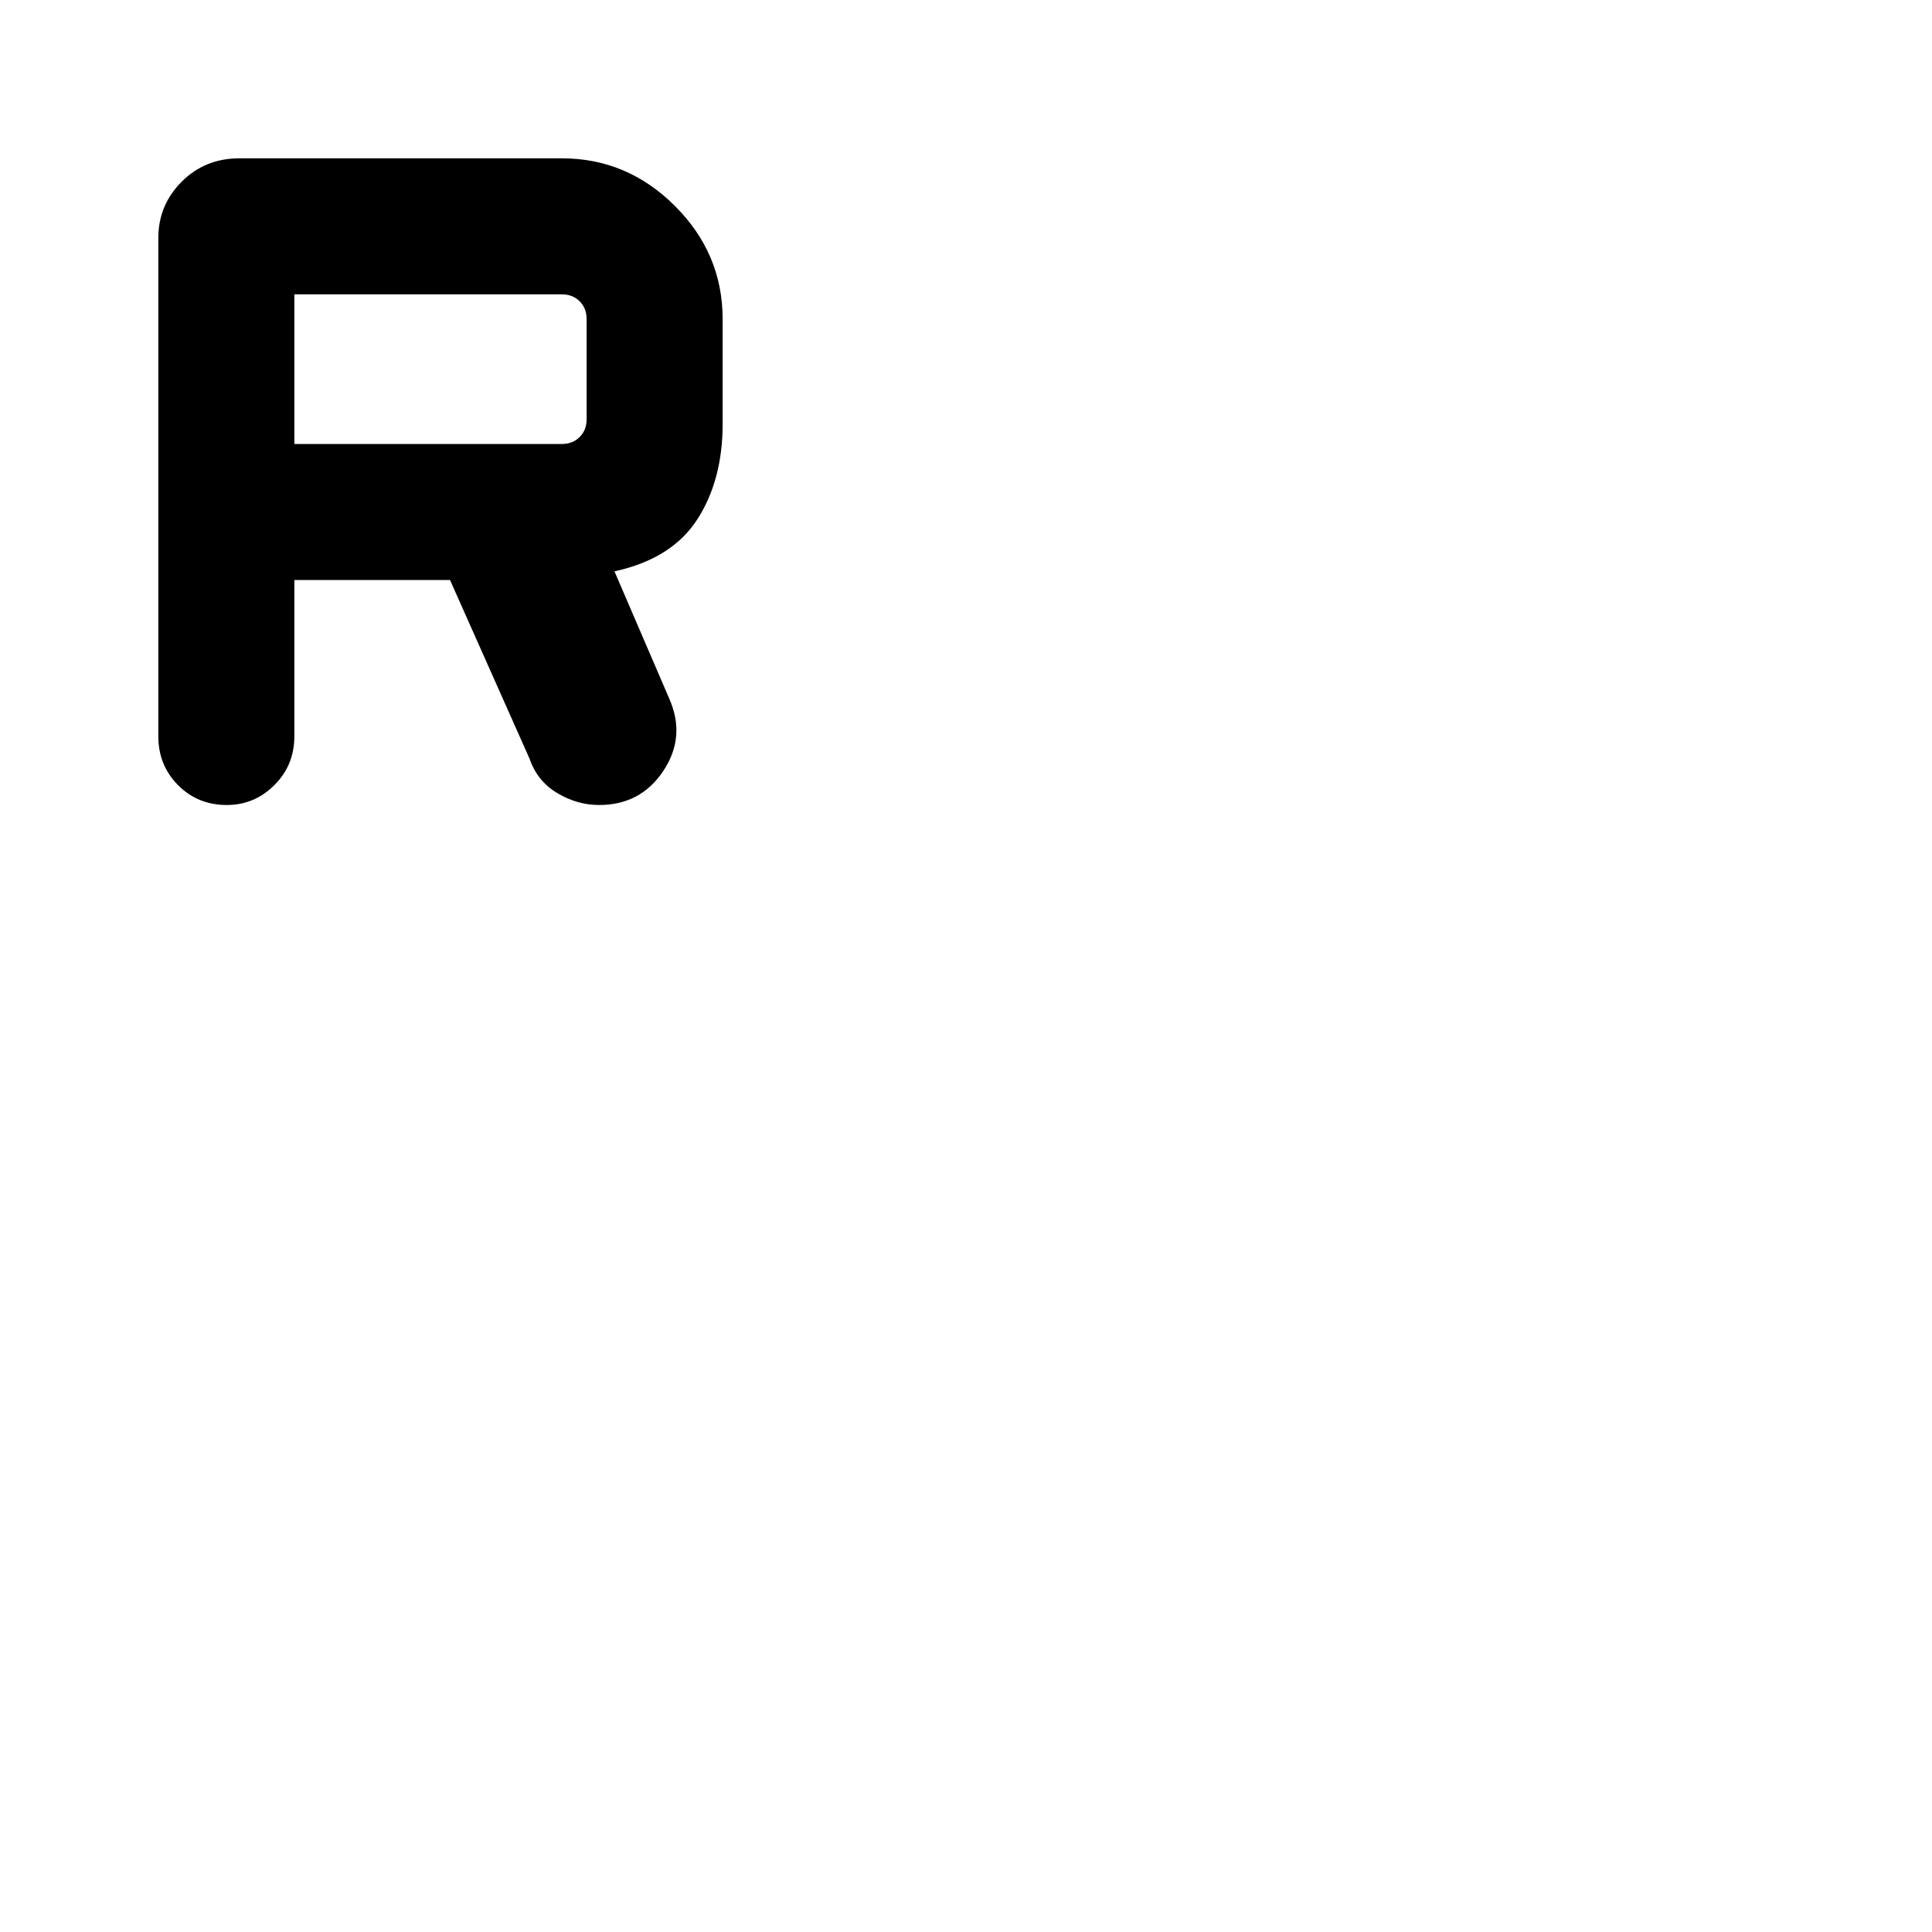 <svg xmlns="http://www.w3.org/2000/svg" height="40" viewBox="0 -960 960 960" width="40"><path d="M146.26-671.79v77.66q0 14.37-9.92 24.25T112.67-560q-14.41 0-24.21-9.88-9.79-9.88-9.79-24.25v-247.59q0-16.39 11.61-28t28.67-11.61h160.23q32.51 0 56.21 23.69 23.69 23.69 23.69 56.21v52.05q0 27.99-12.64 47.53-12.65 19.54-41.11 25.75l27.18 63.15q8.41 18.96-2.86 35.95-11.28 17-31.91 17-10.98 0-20.89-5.96-9.92-5.96-13.69-16.99l-39.54-88.84h-77.36Zm0-67.59h132.92q5.39 0 8.85-3.46 3.46-3.47 3.46-8.85v-49.74q0-5.39-3.46-8.85t-8.85-3.46H146.26v74.36Z"/></svg>